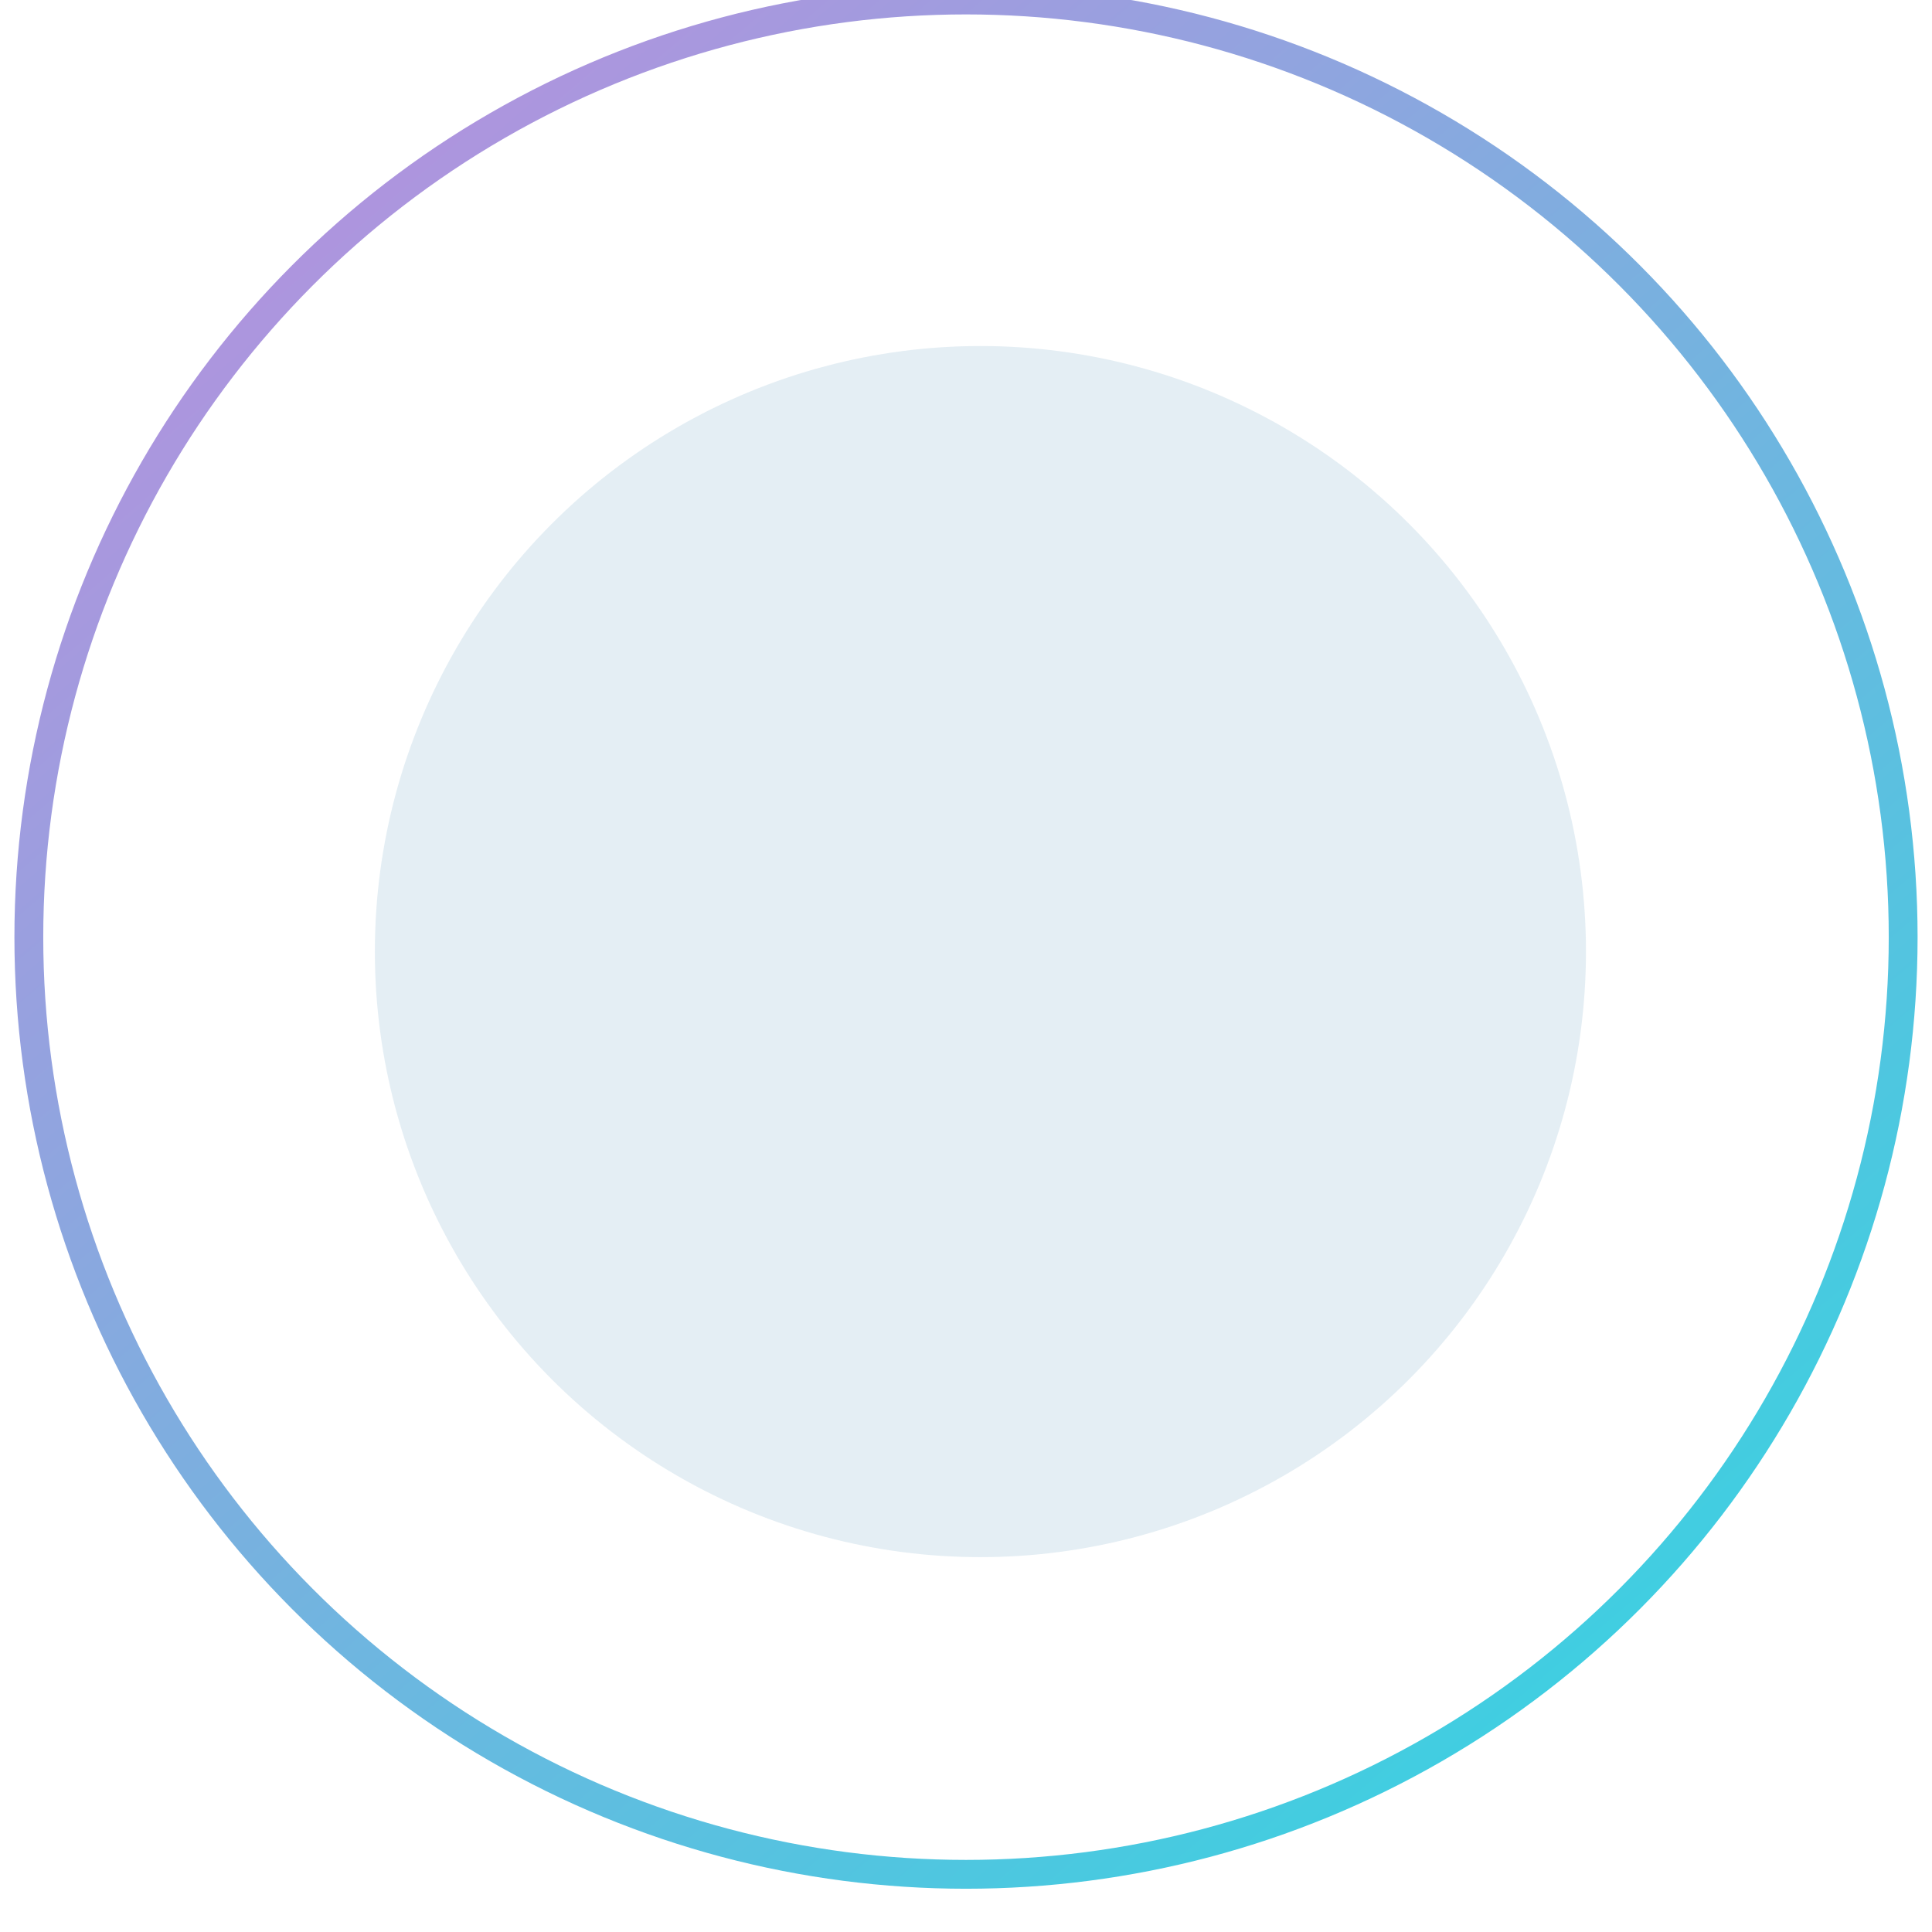 <?xml version="1.0" encoding="utf-8"?>
<!-- Generator: Adobe Illustrator 19.1.0, SVG Export Plug-In . SVG Version: 6.00 Build 0)  -->
<svg version="1.1" id="Layer_1" xmlns="http://www.w3.org/2000/svg" xmlns:xlink="http://www.w3.org/1999/xlink" x="0px" y="0px"
	 viewBox="-686 417 67 67" style="enable-background:new -686 417 67 67;" xml:space="preserve">
<style type="text/css">
	.st0{opacity:0.3;fill:#A4C7D8;enable-background:new    ;}
	.st1{fill:none;stroke:url(#Oval-Copy-16_1_);}
</style>
<title>Group 18</title>
<desc>Created with Sketch.</desc>
<g id="landing-page">
	
		<g id="_x40_1440px---12-Columns-_x2F_-20px-Gutters-_x2F_-5_x25_-Margins-Copy-7" transform="translate(-1275, -137)">
		<g id="Group-8" transform="translate(56, 71)">
			<g id="Group-18" transform="translate(1220, 67)">
				<circle id="Oval-Copy-15" class="st0" cx="-653" cy="449" r="21"/>
				
					<linearGradient id="Oval-Copy-16_1_" gradientUnits="userSpaceOnUse" x1="-2714.238" y1="6.404" x2="-2713.379" y2="7.404" gradientTransform="matrix(65 0 0 65 175746 2)">
					<stop  offset="0" style="stop-color:#B98FDE"/>
					<stop  offset="1" style="stop-color:#2BD9E1"/>
				</linearGradient>
				<circle id="Oval-Copy-16" class="st1" cx="-653.5" cy="448.5" r="32.5"/>
			</g>
		</g>
	</g>
</g>
</svg>

